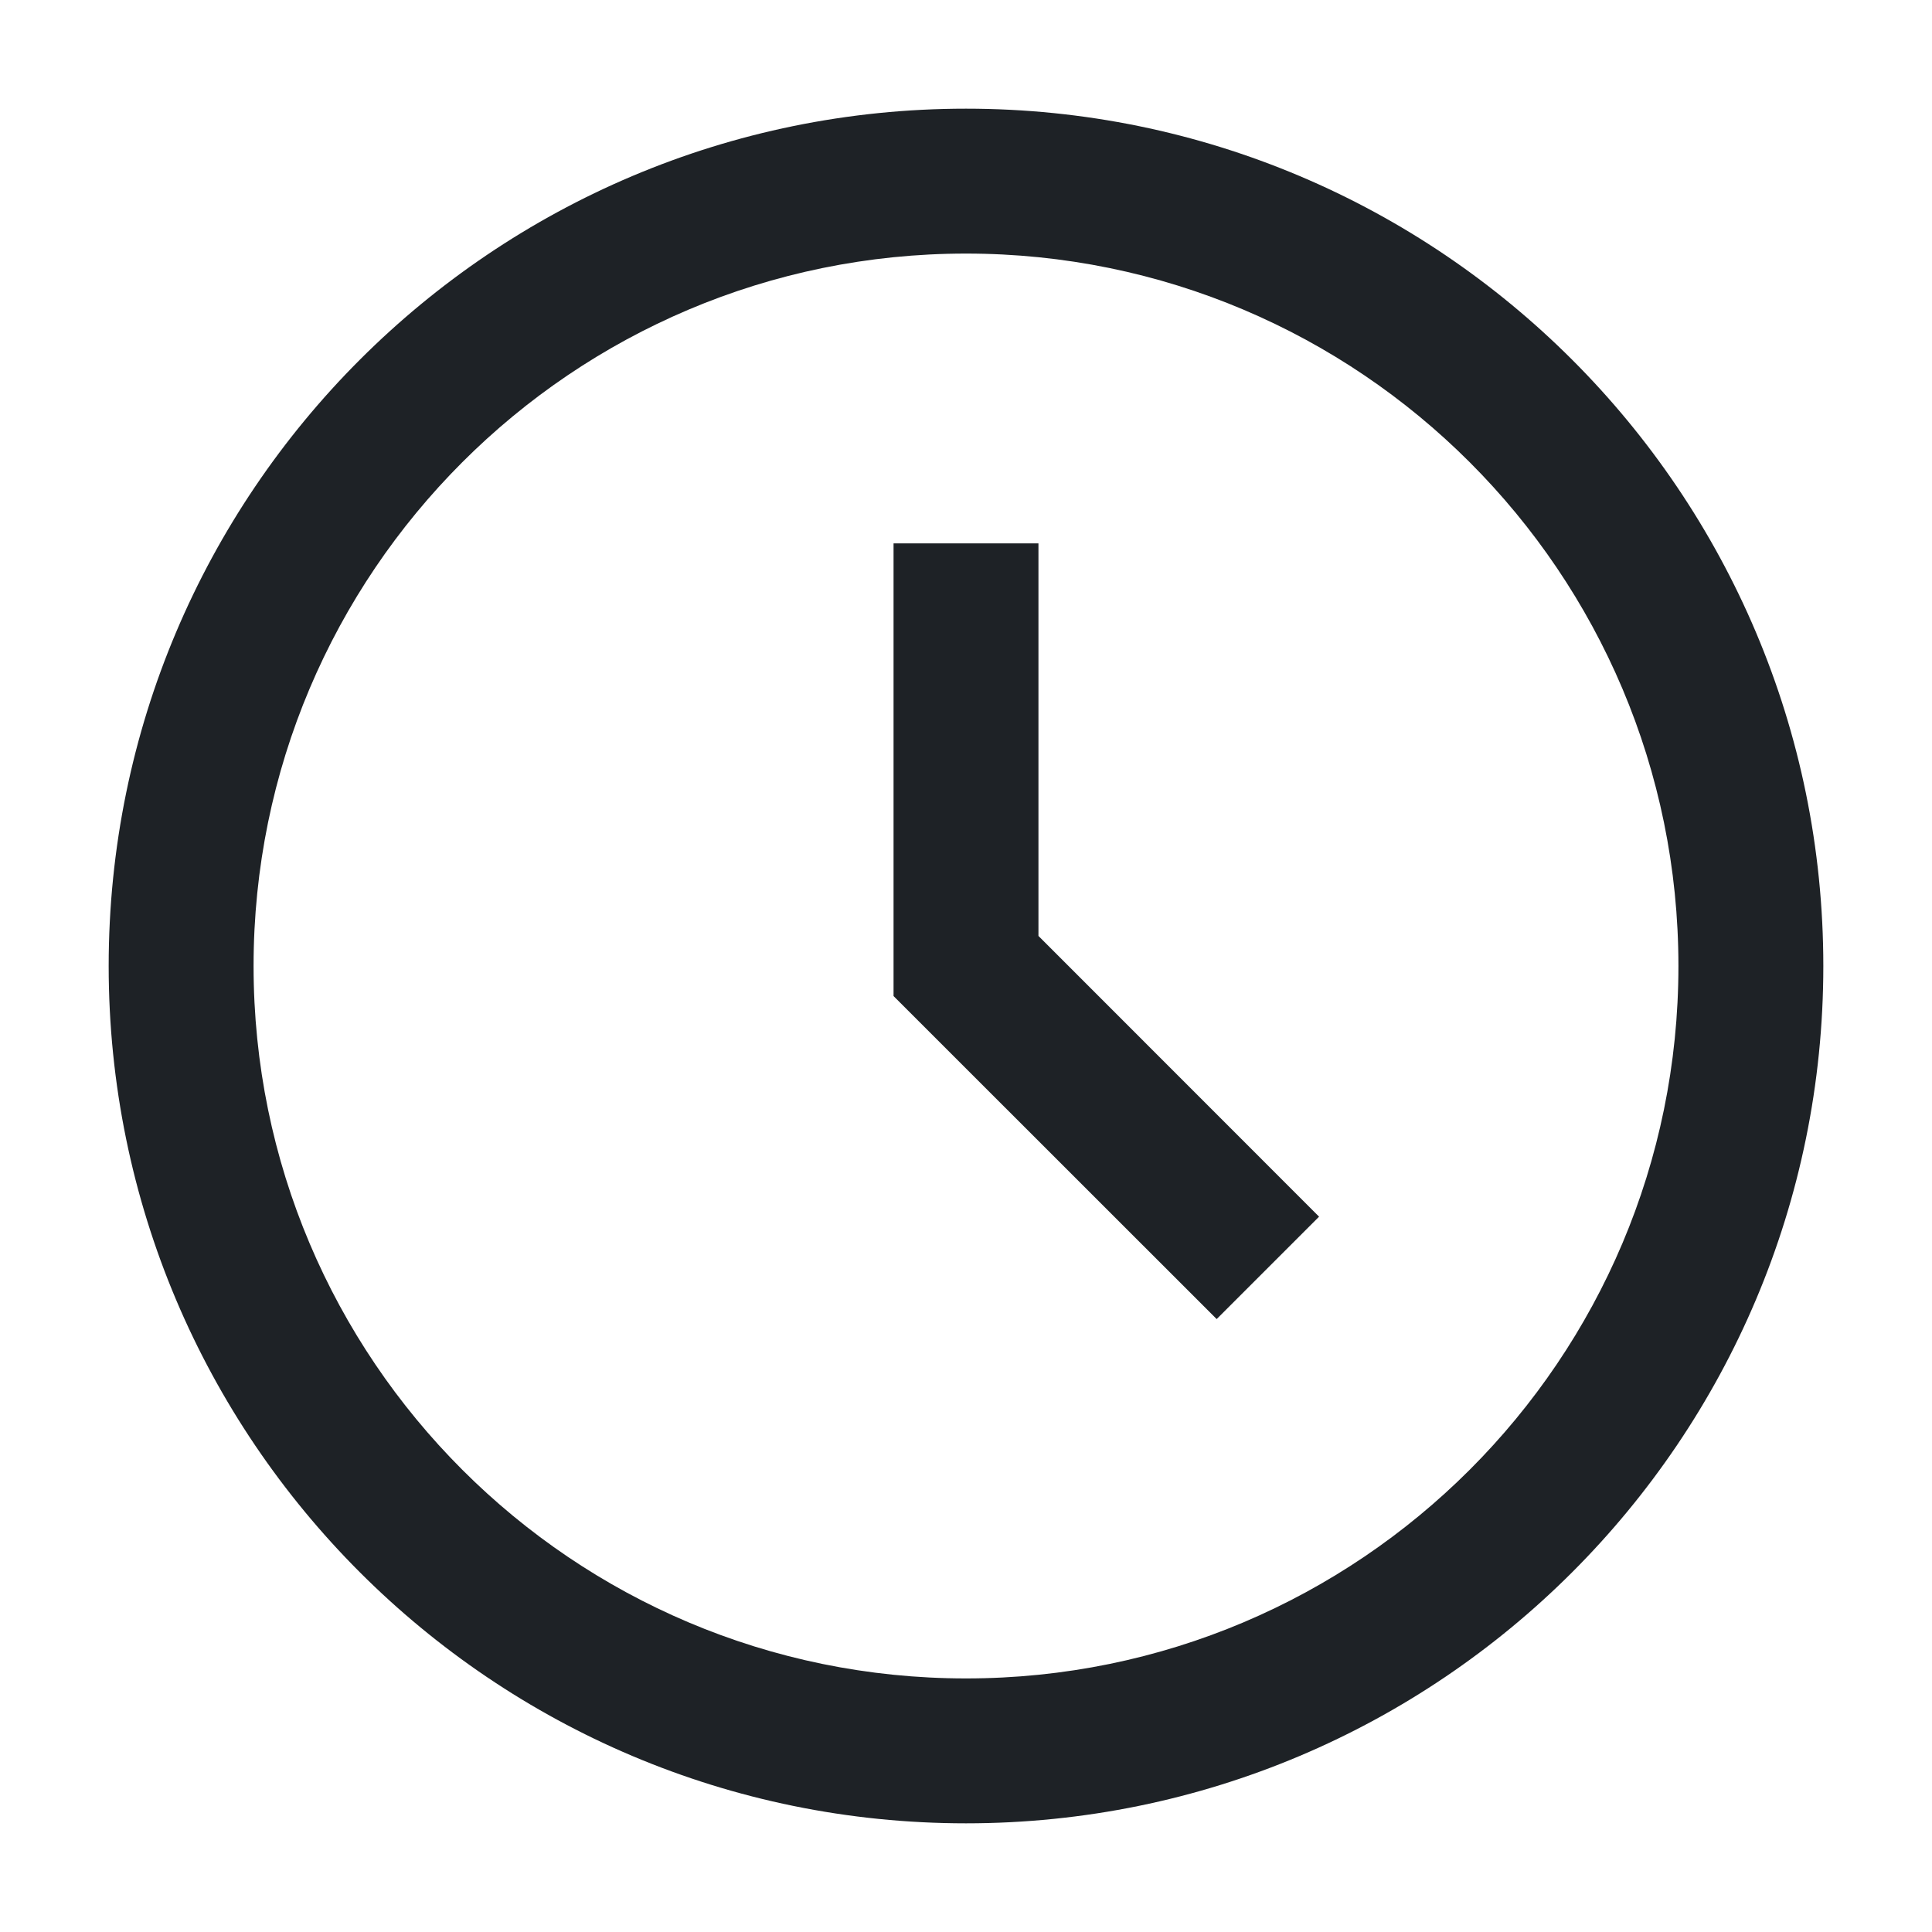 <?xml version="1.0" encoding="UTF-8"?>
<svg width="16px" height="16px" viewBox="0 0 16 16" version="1.1" xmlns="http://www.w3.org/2000/svg" xmlns:xlink="http://www.w3.org/1999/xlink">
    <title>画板</title>
    <g id="画板" stroke="none" stroke-width="1" fill="none" fill-rule="evenodd">
        <path d="M8,0.9 C11.921,0.9 15.1,4.079 15.1,8 C15.1,11.921 11.921,15.1 8,15.1 C4.079,15.1 0.9,11.921 0.9,8 C0.9,4.079 4.079,0.9 8,0.9 Z M8,2.1 C4.742,2.1 2.1,4.742 2.1,8 C2.1,11.258 4.742,13.9 8,13.9 C11.258,13.9 13.9,11.258 13.9,8 C13.9,4.742 11.258,2.1 8,2.1 Z M8.6,4.5 L8.6,7.751 L10.924,10.076 L10.076,10.924 L7.4,8.249 L7.4,4.5 L8.6,4.5 Z" id="形状" fill="#1E2226" fill-rule="nonzero"></path>
    </g>
</svg>